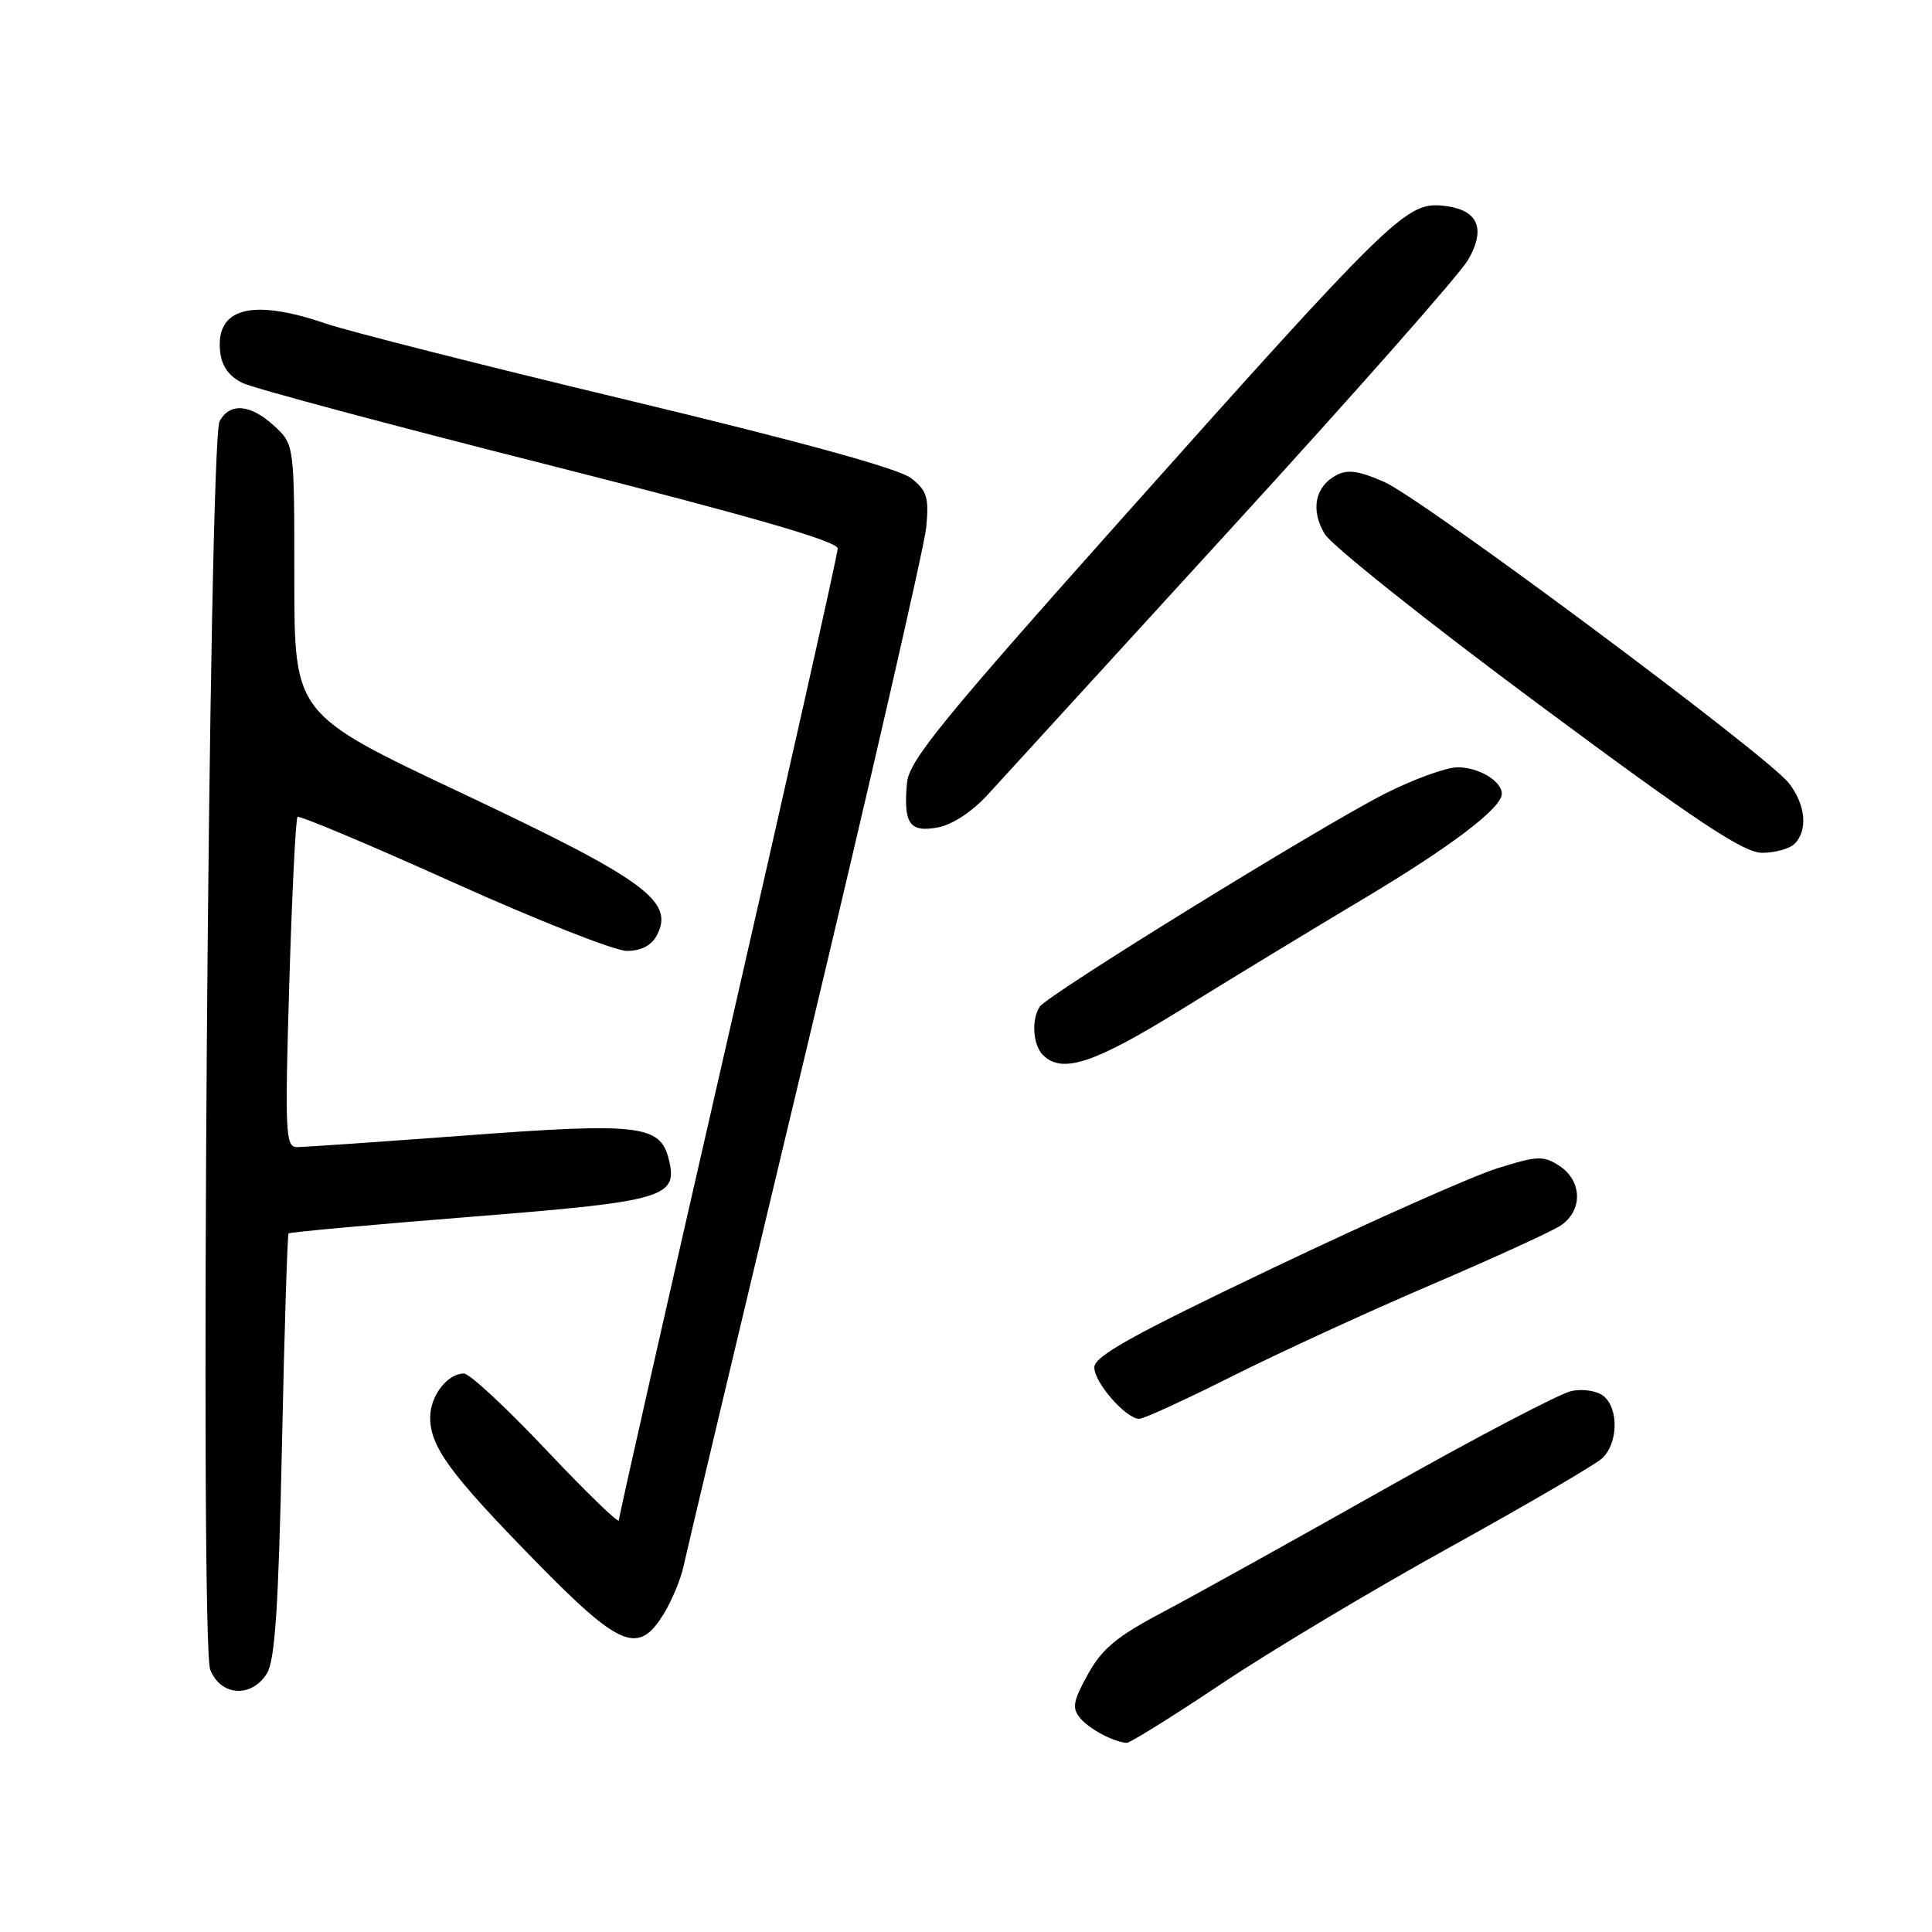 <?xml version="1.0" encoding="UTF-8" standalone="no"?>
<!DOCTYPE svg PUBLIC "-//W3C//DTD SVG 1.1//EN" "http://www.w3.org/Graphics/SVG/1.1/DTD/svg11.dtd" >
<svg xmlns="http://www.w3.org/2000/svg" xmlns:xlink="http://www.w3.org/1999/xlink" version="1.1" viewBox="0 0 256 256">
 <g >
 <path fill="currentColor"
d=" M 161.78 223.16 C 168.23 218.84 181.82 210.71 192.00 205.08 C 202.18 199.45 211.29 194.13 212.25 193.27 C 214.40 191.33 214.53 186.69 212.50 185.00 C 211.66 184.30 209.79 184.00 208.25 184.31 C 206.74 184.61 195.60 190.45 183.50 197.28 C 171.40 204.11 158.12 211.48 154.00 213.66 C 148.02 216.81 146.02 218.48 144.16 221.84 C 142.19 225.39 142.02 226.32 143.12 227.65 C 144.34 229.11 147.48 230.79 149.28 230.94 C 149.71 230.97 155.33 227.47 161.78 223.16 Z  M 35.36 221.75 C 36.44 220.02 36.90 213.01 37.36 191.61 C 37.68 176.27 38.08 163.59 38.24 163.43 C 38.40 163.27 49.23 162.28 62.30 161.24 C 88.20 159.18 89.89 158.69 88.60 153.55 C 87.48 149.07 84.63 148.74 61.78 150.45 C 50.34 151.30 40.23 152.00 39.33 152.00 C 37.83 152.00 37.74 150.05 38.33 130.34 C 38.69 118.43 39.18 108.49 39.42 108.25 C 39.65 108.01 48.92 111.91 60.02 116.91 C 71.11 121.91 81.48 126.00 83.06 126.00 C 84.92 126.00 86.31 125.29 87.01 123.98 C 89.45 119.43 85.56 116.59 61.01 105.01 C 39.00 94.62 39.00 94.62 39.00 76.76 C 39.00 58.90 39.00 58.90 36.35 56.45 C 33.22 53.55 30.44 53.30 29.10 55.82 C 27.65 58.53 26.45 217.71 27.86 221.25 C 29.25 224.75 33.32 225.02 35.36 221.75 Z  M 87.98 213.79 C 89.05 212.03 90.22 209.21 90.57 207.54 C 90.92 205.87 98.20 175.25 106.75 139.50 C 115.29 103.75 122.48 72.43 122.73 69.89 C 123.11 65.91 122.84 65.02 120.73 63.36 C 119.14 62.11 106.16 58.53 83.39 53.07 C 64.20 48.47 46.07 43.87 43.09 42.85 C 33.30 39.50 28.50 40.82 29.18 46.68 C 29.39 48.55 30.39 49.91 32.17 50.76 C 33.63 51.46 51.97 56.37 72.92 61.67 C 99.69 68.46 111.00 71.73 111.00 72.68 C 111.00 73.43 104.47 102.52 96.50 137.31 C 88.53 172.11 82.00 200.97 82.00 201.45 C 82.00 201.93 77.69 197.75 72.41 192.16 C 67.14 186.57 62.22 182.00 61.48 182.00 C 59.28 182.00 57.00 184.96 57.00 187.82 C 57.01 191.71 59.60 195.25 70.84 206.75 C 82.20 218.37 84.60 219.36 87.98 213.79 Z  M 163.27 182.36 C 169.44 179.26 181.25 173.83 189.50 170.30 C 197.75 166.77 205.51 163.22 206.75 162.42 C 209.74 160.47 209.69 156.50 206.65 154.50 C 204.51 153.10 203.76 153.13 198.40 154.81 C 195.15 155.82 181.81 161.75 168.75 167.98 C 150.08 176.88 145.00 179.70 145.00 181.19 C 145.00 183.22 149.20 188.00 150.97 188.00 C 151.56 188.00 157.09 185.46 163.27 182.36 Z  M 156.67 133.68 C 163.18 129.65 173.91 123.13 180.51 119.19 C 192.22 112.21 199.00 107.07 199.00 105.18 C 199.00 103.50 195.95 101.67 193.14 101.67 C 191.63 101.67 187.22 103.28 183.35 105.25 C 174.79 109.62 138.79 131.83 137.77 133.39 C 136.64 135.10 136.86 138.46 138.20 139.80 C 140.73 142.33 144.97 140.93 156.67 133.68 Z  M 237.80 111.80 C 239.59 110.01 239.25 106.59 237.02 103.75 C 234.09 100.03 188.54 66.13 183.42 63.86 C 180.10 62.39 178.55 62.17 177.08 62.96 C 174.24 64.47 173.63 67.56 175.52 70.74 C 176.42 72.26 189.14 82.39 203.78 93.25 C 224.93 108.95 231.04 113.00 233.50 113.00 C 235.20 113.00 237.14 112.46 237.80 111.80 Z  M 131.00 105.17 C 132.93 103.06 147.55 87.05 163.50 69.61 C 179.45 52.17 193.40 36.36 194.50 34.48 C 197.03 30.14 195.78 27.62 190.90 27.23 C 186.31 26.86 183.78 29.34 148.95 68.39 C 124.76 95.51 120.45 100.80 120.18 103.74 C 119.69 109.15 120.52 110.34 124.27 109.64 C 126.24 109.26 128.86 107.53 131.00 105.17 Z "/>
</g>
</svg>